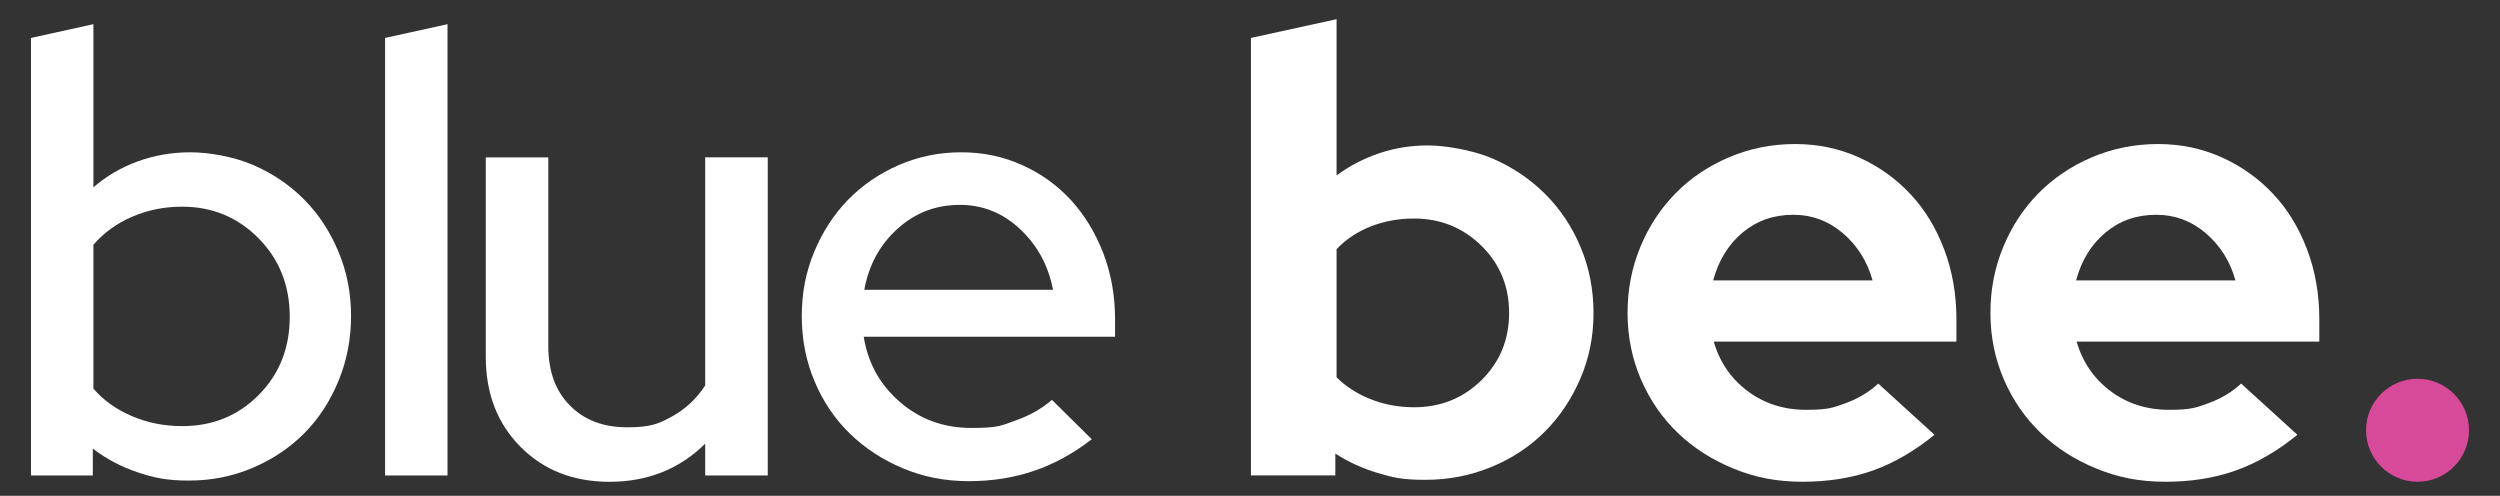 <?xml version="1.0" encoding="UTF-8"?>
<svg id="Layer_1" xmlns="http://www.w3.org/2000/svg" version="1.1" viewBox="0 0 4665.3 925.2">
  <rect x="0" y="0" width="4665.3" height="925.2" fill="#333333" stroke="none"/>
  <!-- Generator: Adobe Illustrator 29.1.0, SVG Export Plug-In . SVG Version: 2.1.0 Build 142)  -->
  <defs>
    <style>
      .st0 {
        fill: none;
      }

      .st1 {
        fill: #fff;
      }

      .st2 {
        fill: #d64a99;
      }
    </style>
  </defs>
  <rect class="st0" x="-17.4" y="-19.2" width="4702.9" height="962.3"/>
  <g>
    <path class="st1" d="M655.1,589.8c0,42.8-7.8,83.2-23.4,120.8-15.5,37.8-36.6,70.3-63.5,97.5s-58.9,48.8-96.3,64.8c-37.3,15.9-77,23.9-119,23.9s-65.3-5.2-95.7-15.3c-30.3-10.1-58.3-24.7-84-44.3v50.1H57.8V70.8l116.5-25.7v304.5c24.2-21,51.8-37.1,82.8-48.5,31.1-11.2,63.8-16.9,98.1-16.9s81.2,8,117.7,23.9c36.6,15.9,68.4,37.6,95.2,64.8,26.9,27.2,48,59.6,63.5,96.8,15.7,37.2,23.5,77.4,23.5,120.1ZM340,385.7c-33.4,0-64.4,6.2-93.3,18.7-28.8,12.4-52.9,29.9-72.4,52.4v268.4c18.7,21.8,42.6,38.9,71.8,51.3,29.1,12.5,60.5,18.7,93.9,18.7,56.8,0,104.5-19.4,142.9-58.3,38.6-38.9,57.8-87.6,57.8-145.8s-19.4-107.2-58.3-146.5-86.4-58.9-142.4-58.9Z"/>
    <path class="st1" d="M835.1,45.1v842.2h-116.5V70.8l116.5-25.7Z"/>
    <path class="st1" d="M1023.2,293.6v352.2c0,46.7,13.3,83.7,40.2,110.8,26.9,27.3,62.3,40.8,106.8,40.8s59.1-6.7,84-20.3c24.9-13.7,45.4-32.9,61.8-57.8v-425.7h116.7v593.7h-116.7v-59.4c-23.4,23.3-50,41-79.9,53.1-29.9,12-62.8,18.1-98.6,18.1-67.7,0-123-21.8-166.2-65.3-43.3-43.6-64.8-99.6-64.8-168.1v-372h116.7Z"/>
    <path class="st1" d="M2037.4,819.7c-34.3,26.4-70,46.1-107.4,58.8-37.3,12.9-78.1,19.4-122.4,19.4s-84.5-8-122.5-23.9c-38.1-15.9-71.1-37.6-99.1-64.8s-50-59.7-65.9-97.5c-15.9-37.6-23.9-78.3-23.9-121.9s7.8-82.8,23.3-120.1c15.6-37.3,36.6-69.7,63-96.8,26.5-27.2,57.9-48.8,94.6-64.8,36.5-15.9,75.4-23.9,116.7-23.9s78.3,8,113.8,23.9c35.3,15.9,65.6,37.8,91,65.4,25.2,27.5,45.2,60.4,60.1,98.5,14.6,38.2,22.1,79.1,22.1,122.5v33.9h-469c7.8,49,30.4,89.7,67.7,121.9,37.4,32.2,81.7,48.3,133,48.3s56.5-4.6,82.8-14c26.5-9.3,49-22.1,67.7-38.4l74.4,73.5ZM1791.2,382.3c-44.3,0-83,14.6-116,44.3s-53.9,67.7-62.3,114.2h352.1c-8.5-45.1-29-82.8-61.2-113.1s-69.8-45.4-112.6-45.4Z"/>
    <path class="st1" d="M2973.7,584.1c0,43.5-8.1,84.3-24.6,122.4-16.3,38.1-38.4,71.1-66.4,99.1-28,28.2-61.4,50.1-99.8,65.9-38.6,15.9-79.6,23.9-123,23.9s-59.9-4.2-88.7-12.7c-28.8-8.6-55.2-20.7-79.3-36.3v40.8h-157.5V70.8l159.8-35v291.6c24.1-17.9,50.8-31.7,79.9-41.5s59.2-14.5,90.3-14.5,83,8.1,120.8,24.4,70.6,38.6,98.6,66.6,50,61,65.9,99.1c16,38.1,24,79,24,122.6ZM2638.9,407.8c-28.8,0-55.7,4.9-80.6,14.6-24.9,9.8-46.2,23.9-64.1,42.5v239.2c17.1,17.1,38.2,30.8,63.5,40.8,25.4,10.1,52.4,15.1,81.2,15.1,49.6,0,91.6-16.9,126-50.8,34.2-33.9,51.3-75.7,51.3-125.3s-17.3-91.6-51.9-125.5c-34.5-33.7-76.4-50.6-125.4-50.6Z"/>
    <path class="st1" d="M3610,811.4c-37.4,30.4-75.7,52.6-114.9,66.6-39.4,14-83,21-131.3,21s-88.9-8.1-128.9-24.6c-40-16.3-74.5-38.4-103.8-66.4-29.1-28-52.1-61.2-68.8-99.8-16.6-38.6-25.1-79.9-25.1-124.2s8-84.6,23.9-123.2c15.9-38.4,37.9-71.9,65.9-100.3s61.4-50.8,99.8-67.1c38.6-16.4,79.6-24.6,123-24.6s82.7,8.5,119.6,25.1c36.9,16.8,68.8,39.5,95.7,68.4,26.9,28.6,47.8,63.1,63,103.2,15.1,40,22.8,83.5,22.8,130v42h-452.8c10.9,38.1,31.9,68.8,63.1,92.3,31.1,23.3,67.5,35,109.5,35s51.4-4.4,74.7-12.9c23.3-8.6,43.1-20.7,59.6-36.1l105,95.6ZM3346.4,400.8c-36.6,0-68,11.1-94.6,33.2-26.4,22.3-44.8,51.9-54.8,89.3h297.5c-10.1-35.8-28.5-65.1-55.3-88-26.9-22.9-57.8-34.5-92.8-34.5Z"/>
    <path class="st1" d="M4287.2,811.4c-37.4,30.4-75.7,52.6-114.9,66.6-39.4,14-83,21-131.3,21s-88.9-8.1-128.9-24.6c-40-16.3-74.5-38.4-103.8-66.4-29.1-28-52.1-61.2-68.8-99.8-16.6-38.6-25.1-79.9-25.1-124.2s8-84.6,23.9-123.2c15.9-38.4,37.9-71.9,65.9-100.3,28-28.3,61.4-50.8,99.8-67.1,38.6-16.4,79.6-24.6,123-24.6s82.7,8.5,119.6,25.1c36.9,16.8,68.8,39.5,95.7,68.4,26.9,28.6,47.8,63.1,63,103.2s22.8,83.5,22.8,130v42h-452.8c10.9,38.1,31.9,68.8,63.1,92.3,31.1,23.3,67.5,35,109.5,35s51.4-4.4,74.7-12.9c23.3-8.6,43.1-20.7,59.6-36.1l105,95.6ZM4023.6,400.8c-36.6,0-68,11.1-94.6,33.2-26.4,22.3-44.8,51.9-54.8,89.3h297.5c-10.1-35.8-28.5-65.1-55.3-88-26.9-22.9-57.8-34.5-92.8-34.5Z"/>
    <circle class="st2" cx="4511.4" cy="802.9" r="96.1"/>
  </g>
</svg>
